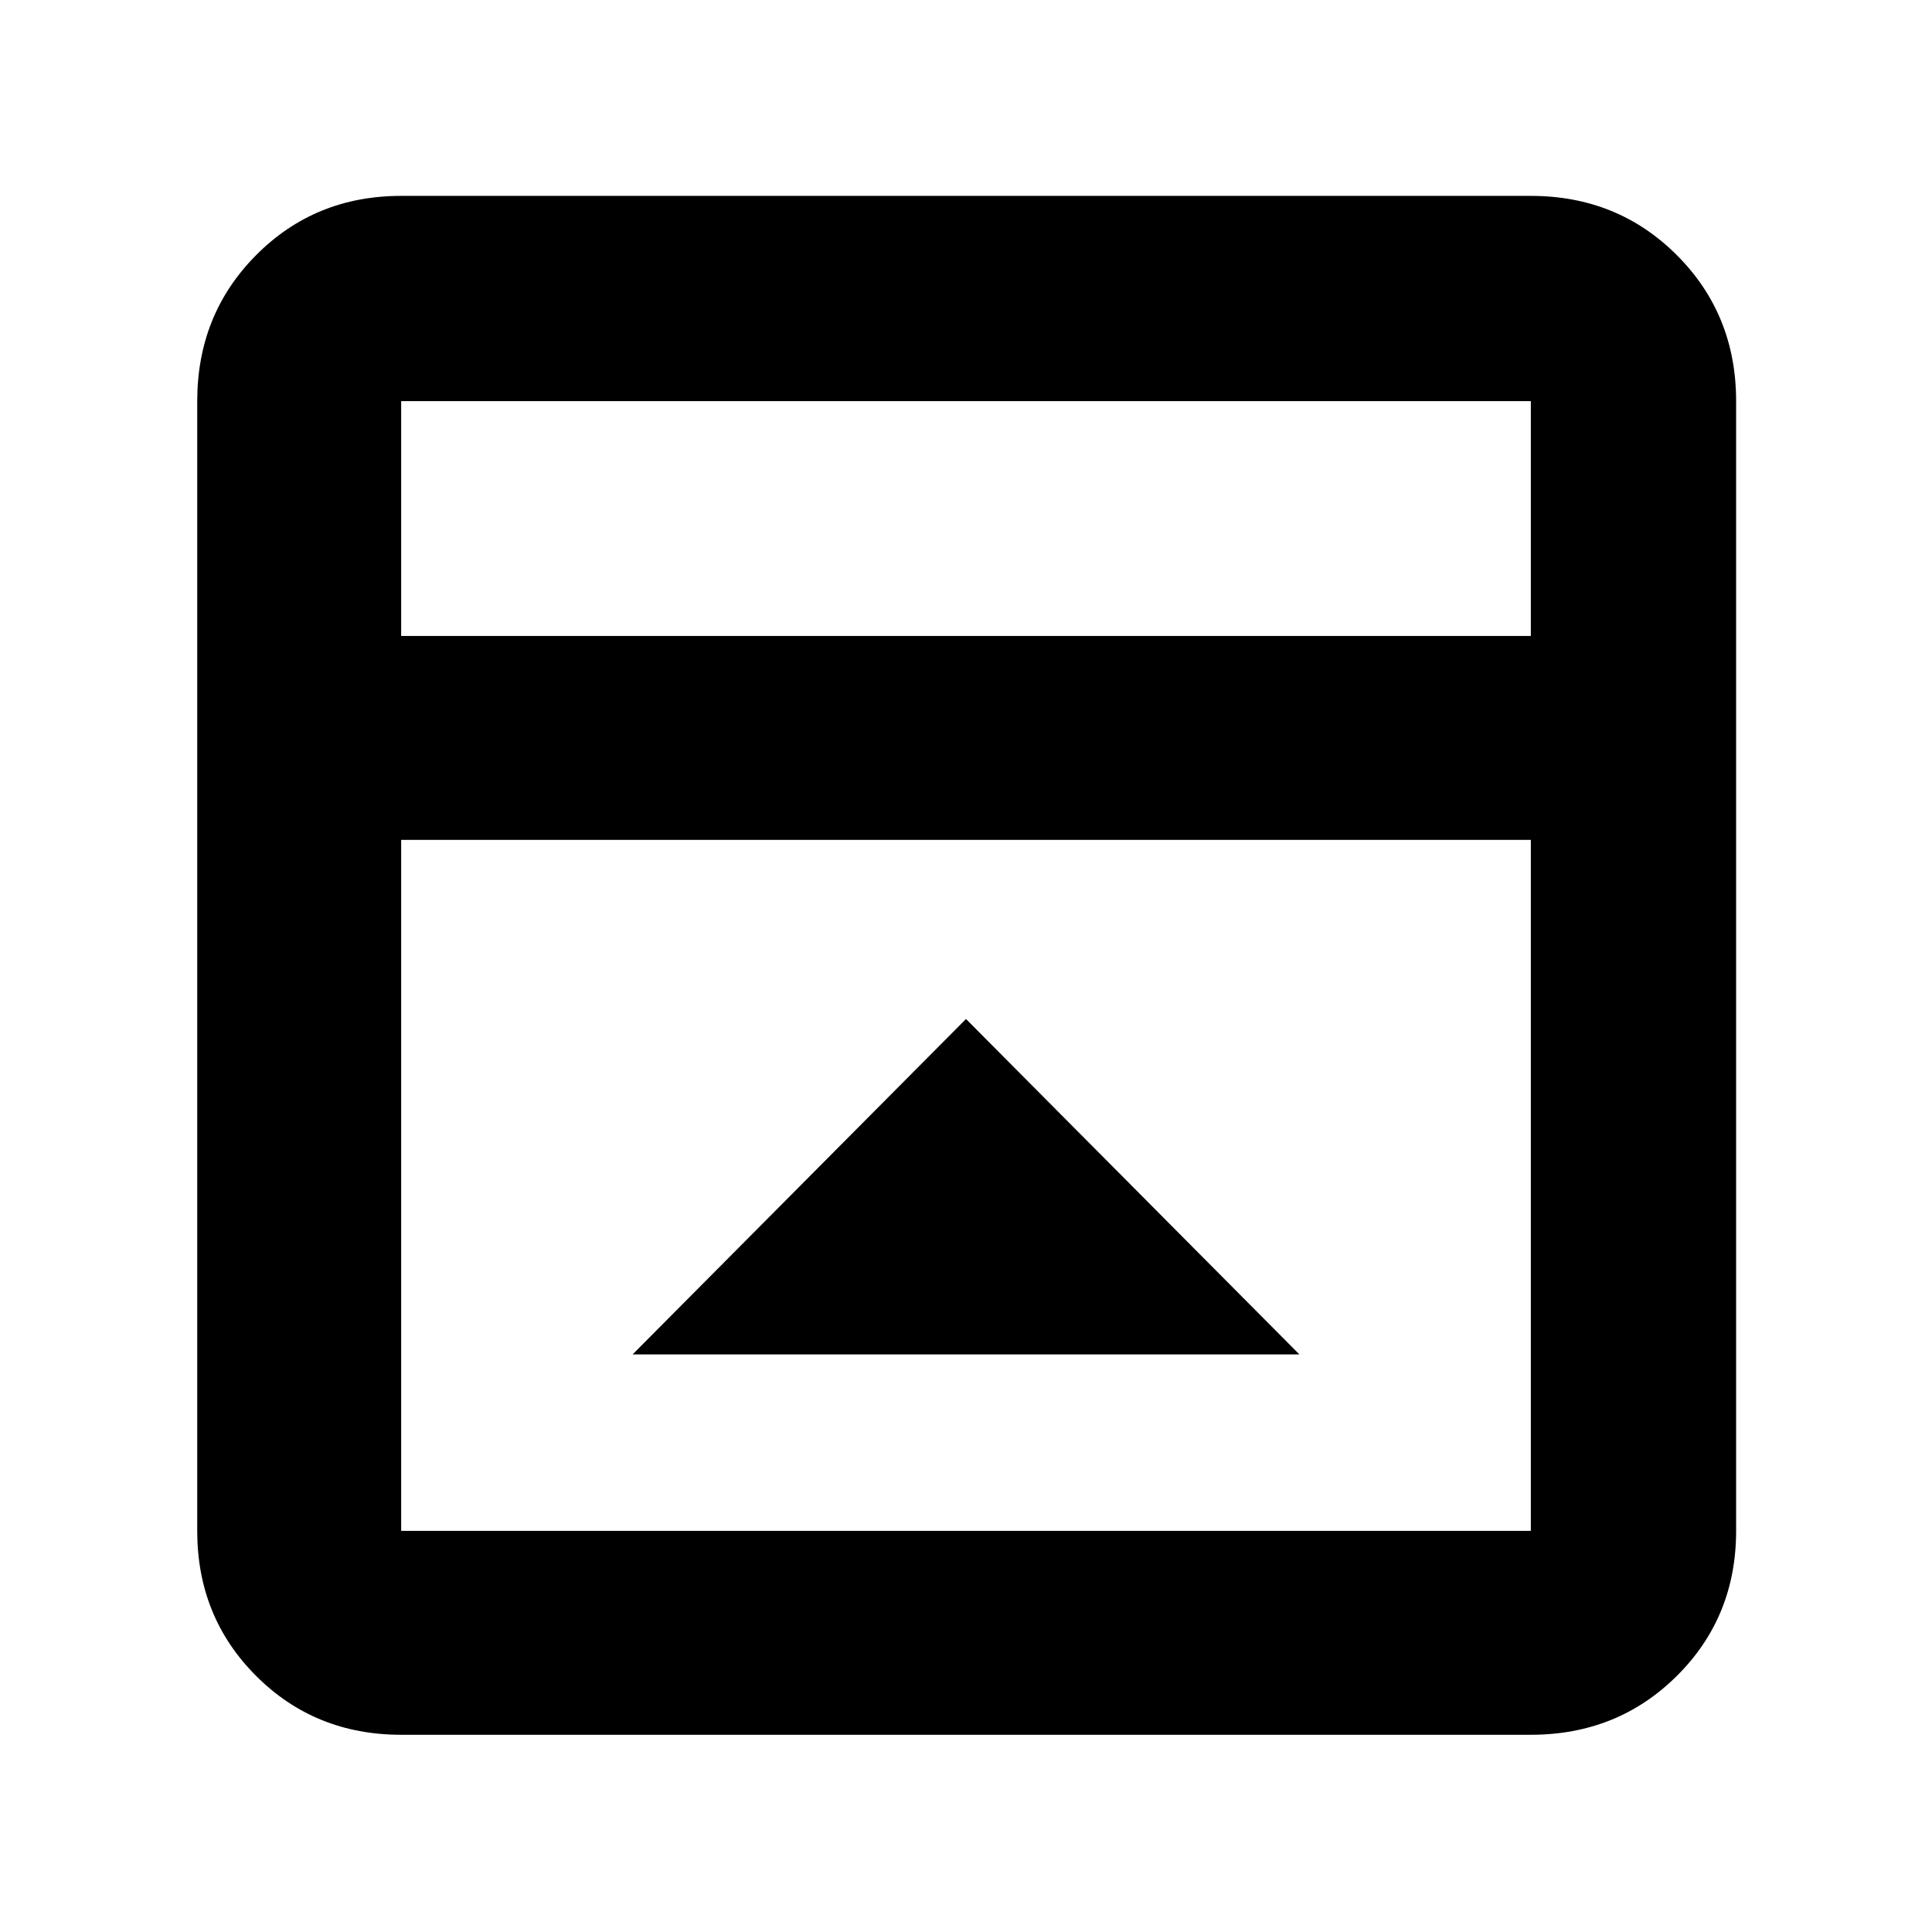 <svg xmlns="http://www.w3.org/2000/svg" height="40" viewBox="0 96 960 960" width="40"><path d="M480 602.334 314.334 769h331.332L480 602.334ZM199.333 958q-42.825 0-72.079-29.254Q98 899.492 98 856.667V295.333q0-43.1 29.254-72.55 29.254-29.45 72.079-29.45h561.334q43.1 0 72.55 29.45 29.45 29.45 29.45 72.55v561.334q0 42.825-29.45 72.079Q803.767 958 760.667 958H199.333Zm561.334-546V295.333H199.333V412h561.334ZM199.333 513.333v343.334h561.334V513.333H199.333Zm0-101.333V295.333 412Z"/></svg>